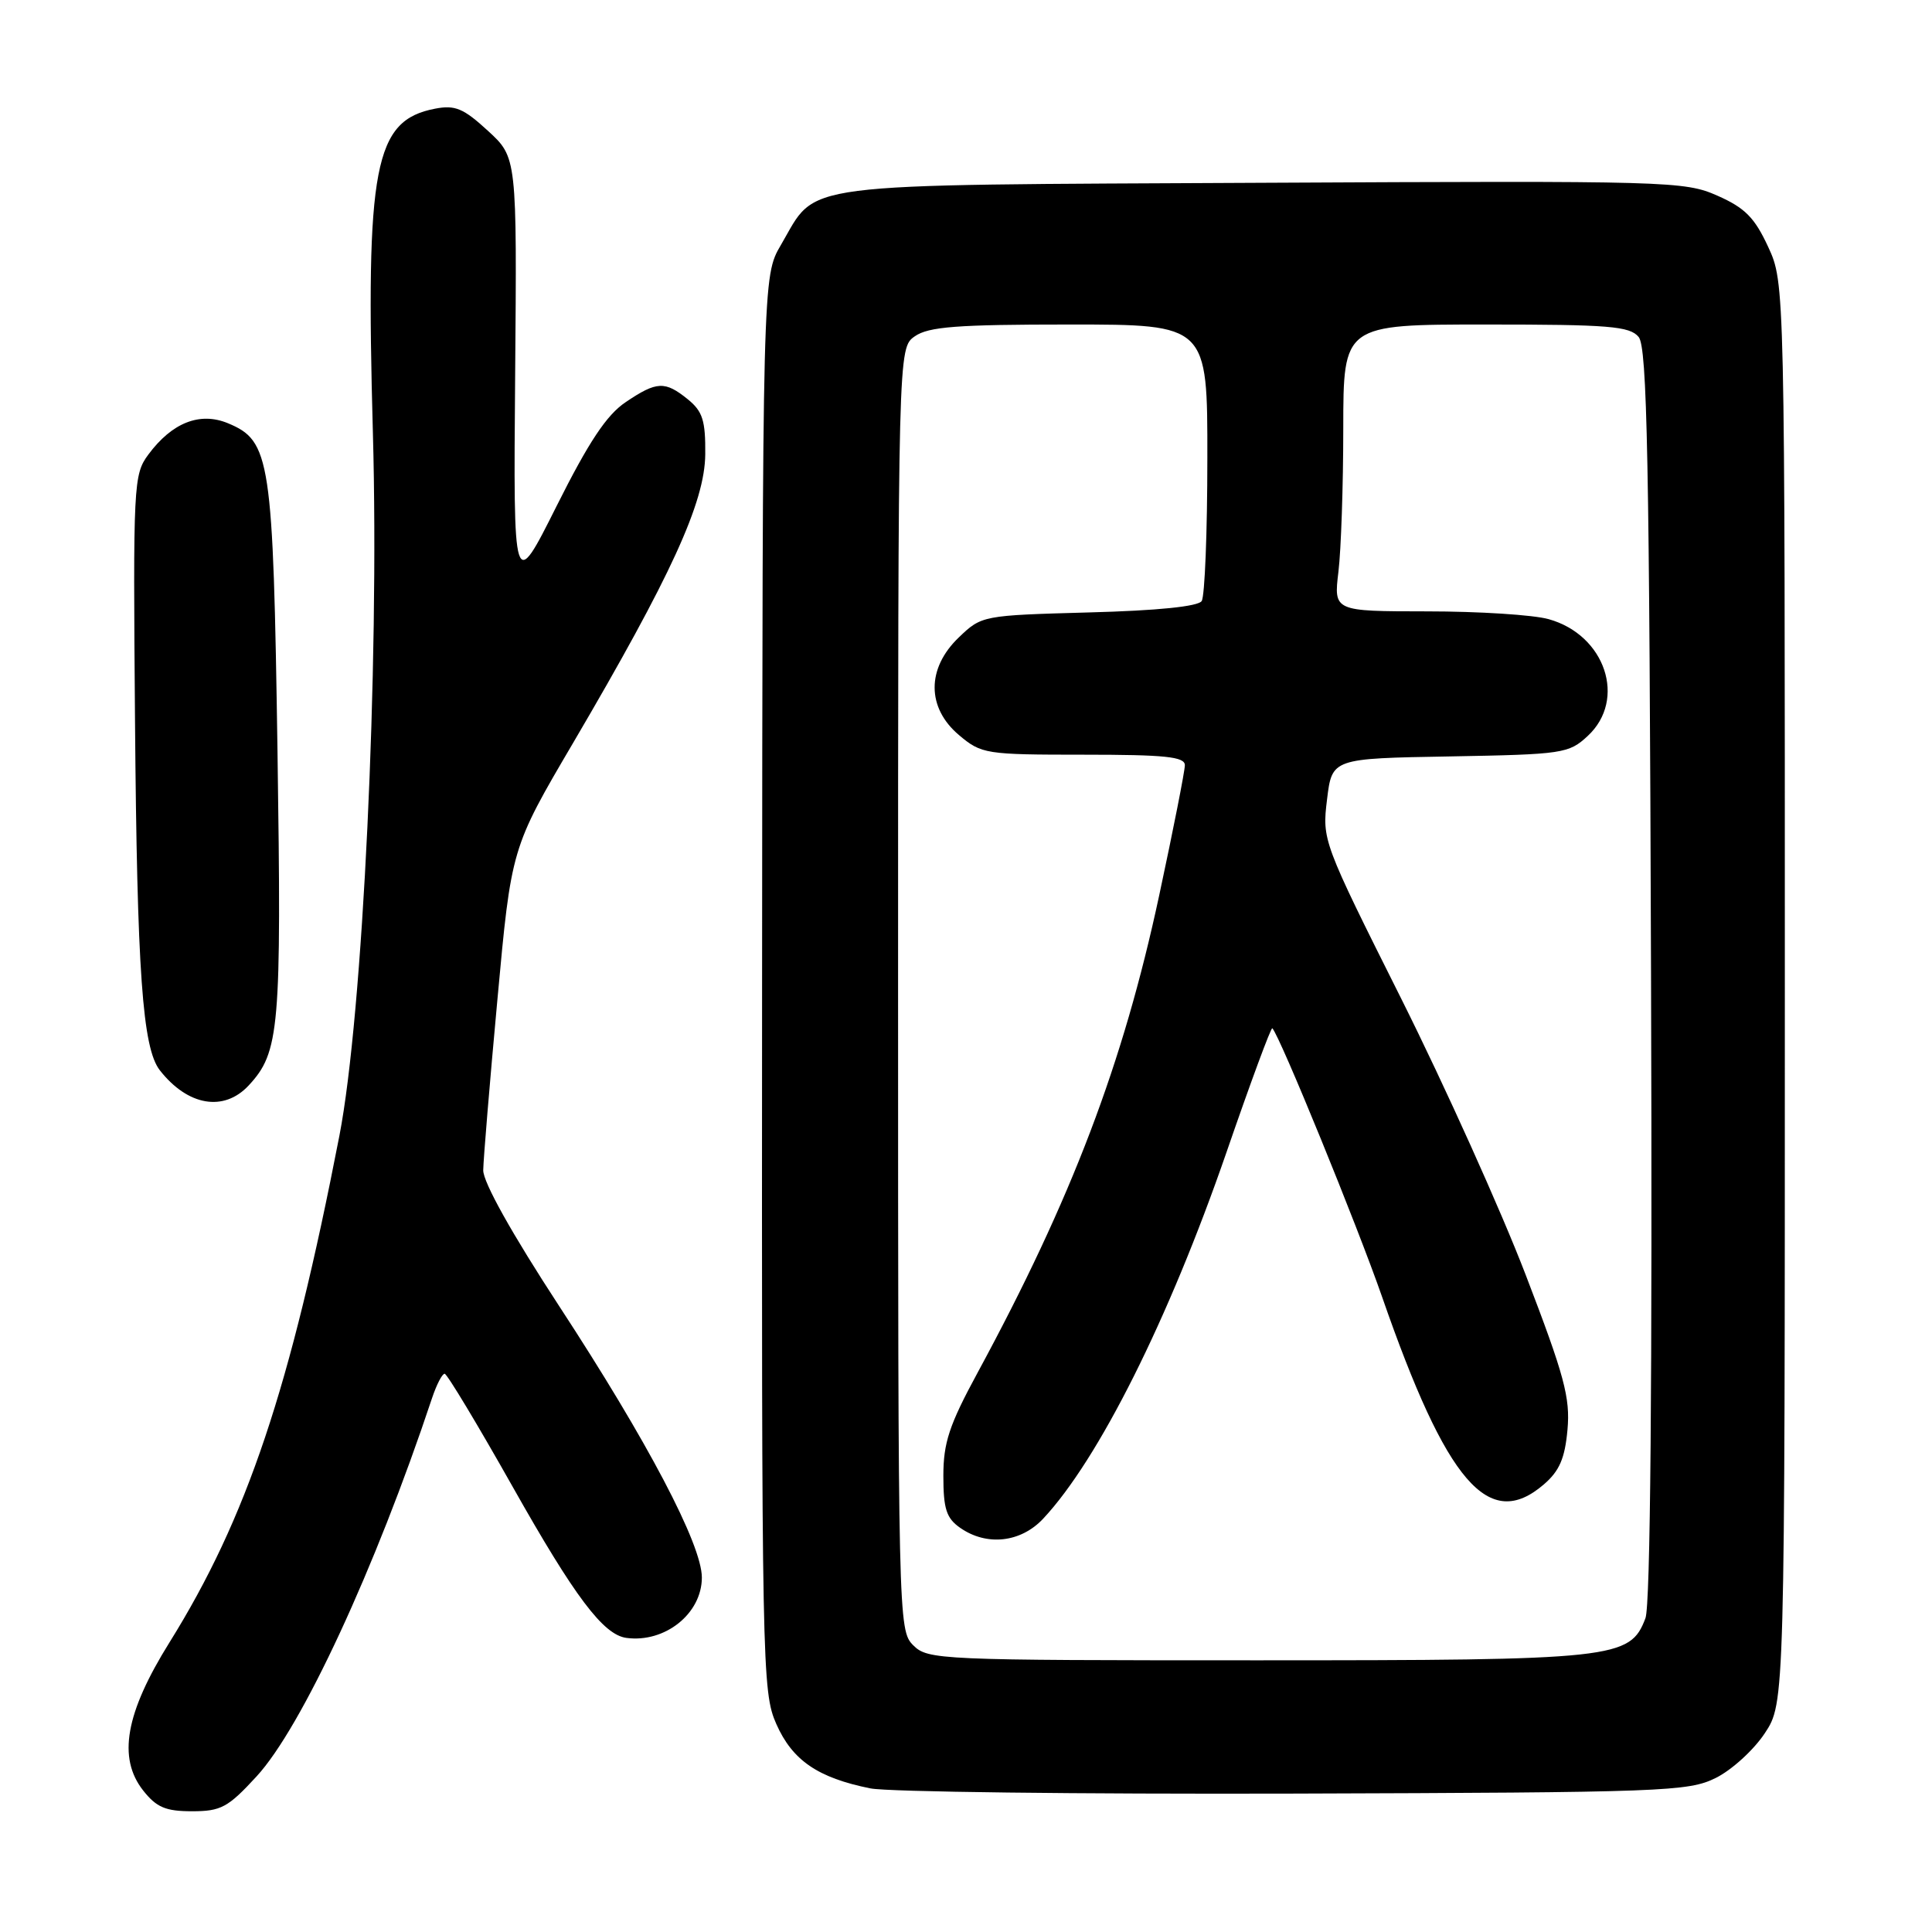 <?xml version="1.0" encoding="UTF-8" standalone="no"?>
<!DOCTYPE svg PUBLIC "-//W3C//DTD SVG 1.1//EN" "http://www.w3.org/Graphics/SVG/1.1/DTD/svg11.dtd" >
<svg xmlns="http://www.w3.org/2000/svg" xmlns:xlink="http://www.w3.org/1999/xlink" version="1.1" viewBox="0 0 256 256">
 <g >
 <path fill="currentColor"
d=" M 33.99 235.39 C 39.95 228.93 49.74 207.83 57.25 185.25 C 57.85 183.46 58.60 182.01 58.92 182.03 C 59.24 182.04 63.30 188.79 67.94 197.02 C 76.16 211.60 79.94 216.62 83.00 217.03 C 88.11 217.72 93.00 213.81 93.00 209.03 C 93.00 204.66 85.80 190.97 74.09 173.06 C 67.82 163.46 64.01 156.64 64.03 155.06 C 64.05 153.65 64.89 143.47 65.91 132.44 C 67.75 112.37 67.75 112.37 75.94 98.44 C 88.93 76.31 93.39 66.57 93.45 60.20 C 93.49 55.73 93.11 54.51 91.14 52.91 C 88.11 50.46 87.03 50.50 82.90 53.29 C 80.38 54.98 78.02 58.54 73.76 67.04 C 68.02 78.50 68.02 78.50 68.26 49.68 C 68.50 20.86 68.50 20.86 64.65 17.33 C 61.41 14.35 60.30 13.89 57.65 14.40 C 49.59 15.95 48.43 21.97 49.41 57.36 C 50.28 88.42 48.08 134.49 44.97 150.50 C 38.46 184.03 32.71 201.17 22.45 217.64 C 16.62 226.99 15.57 232.93 18.97 237.25 C 20.74 239.49 21.95 240.00 25.45 240.00 C 29.28 240.00 30.21 239.50 33.99 235.39 Z  M 227.34 235.59 C 229.45 234.55 232.38 231.88 233.84 229.67 C 236.50 225.65 236.50 225.65 236.50 131.57 C 236.50 37.50 236.50 37.50 234.29 32.71 C 232.50 28.84 231.22 27.54 227.57 25.93 C 223.22 24.00 221.16 23.95 167.28 24.22 C 104.39 24.54 108.42 24.02 103.48 32.45 C 101.04 36.61 101.04 36.61 100.98 130.32 C 100.92 221.15 100.98 224.17 102.87 228.45 C 105.00 233.26 108.37 235.57 115.33 236.97 C 117.62 237.44 142.90 237.74 171.50 237.66 C 220.46 237.51 223.72 237.39 227.34 235.59 Z  M 32.94 143.84 C 37.05 139.42 37.31 136.36 36.77 99.55 C 36.19 60.73 35.84 58.42 30.20 56.08 C 26.48 54.54 22.79 56.00 19.65 60.24 C 17.69 62.89 17.63 64.17 17.89 95.51 C 18.16 128.85 18.88 138.87 21.18 141.82 C 24.88 146.54 29.65 147.36 32.94 143.84 Z  M 121.00 218.00 C 119.03 216.03 119.00 214.67 119.00 131.06 C 119.00 46.11 119.00 46.11 121.22 44.56 C 123.04 43.29 126.80 43.00 141.72 43.00 C 160.00 43.00 160.00 43.00 159.98 60.75 C 159.98 70.51 159.64 79.01 159.23 79.64 C 158.76 80.36 153.40 80.91 144.30 81.15 C 130.19 81.54 130.07 81.56 127.05 84.46 C 122.76 88.56 122.78 93.79 127.08 97.41 C 130.05 99.91 130.59 100.00 143.58 100.00 C 154.38 100.00 157.00 100.27 157.00 101.39 C 157.00 102.16 155.47 109.92 153.60 118.64 C 148.81 140.97 142.02 158.83 129.54 181.88 C 125.77 188.83 125.00 191.17 125.00 195.57 C 125.00 199.93 125.40 201.17 127.22 202.44 C 130.73 204.90 135.24 204.41 138.21 201.25 C 145.56 193.41 154.85 174.85 162.50 152.73 C 165.68 143.50 168.42 136.09 168.59 136.25 C 169.58 137.24 179.83 162.34 183.14 171.86 C 191.70 196.50 197.28 202.97 204.57 196.69 C 206.63 194.92 207.36 193.24 207.70 189.44 C 208.08 185.20 207.29 182.28 202.16 168.92 C 198.87 160.35 191.45 143.89 185.68 132.35 C 175.25 111.52 175.18 111.33 175.84 105.93 C 176.50 100.50 176.50 100.50 192.13 100.23 C 207.11 99.96 207.87 99.85 210.38 97.52 C 215.58 92.70 212.72 84.13 205.20 82.04 C 203.17 81.47 195.92 81.01 189.11 81.01 C 176.72 81.00 176.72 81.00 177.35 75.75 C 177.70 72.86 177.99 64.31 177.99 56.75 C 178.00 43.00 178.00 43.00 196.88 43.00 C 213.22 43.00 215.94 43.22 217.13 44.65 C 218.26 46.02 218.55 60.68 218.77 129.03 C 218.95 183.29 218.69 212.67 218.03 214.42 C 215.99 219.80 214.10 220.00 166.53 220.00 C 124.33 220.00 122.94 219.94 121.00 218.00 Z "/>
</g>
</svg>